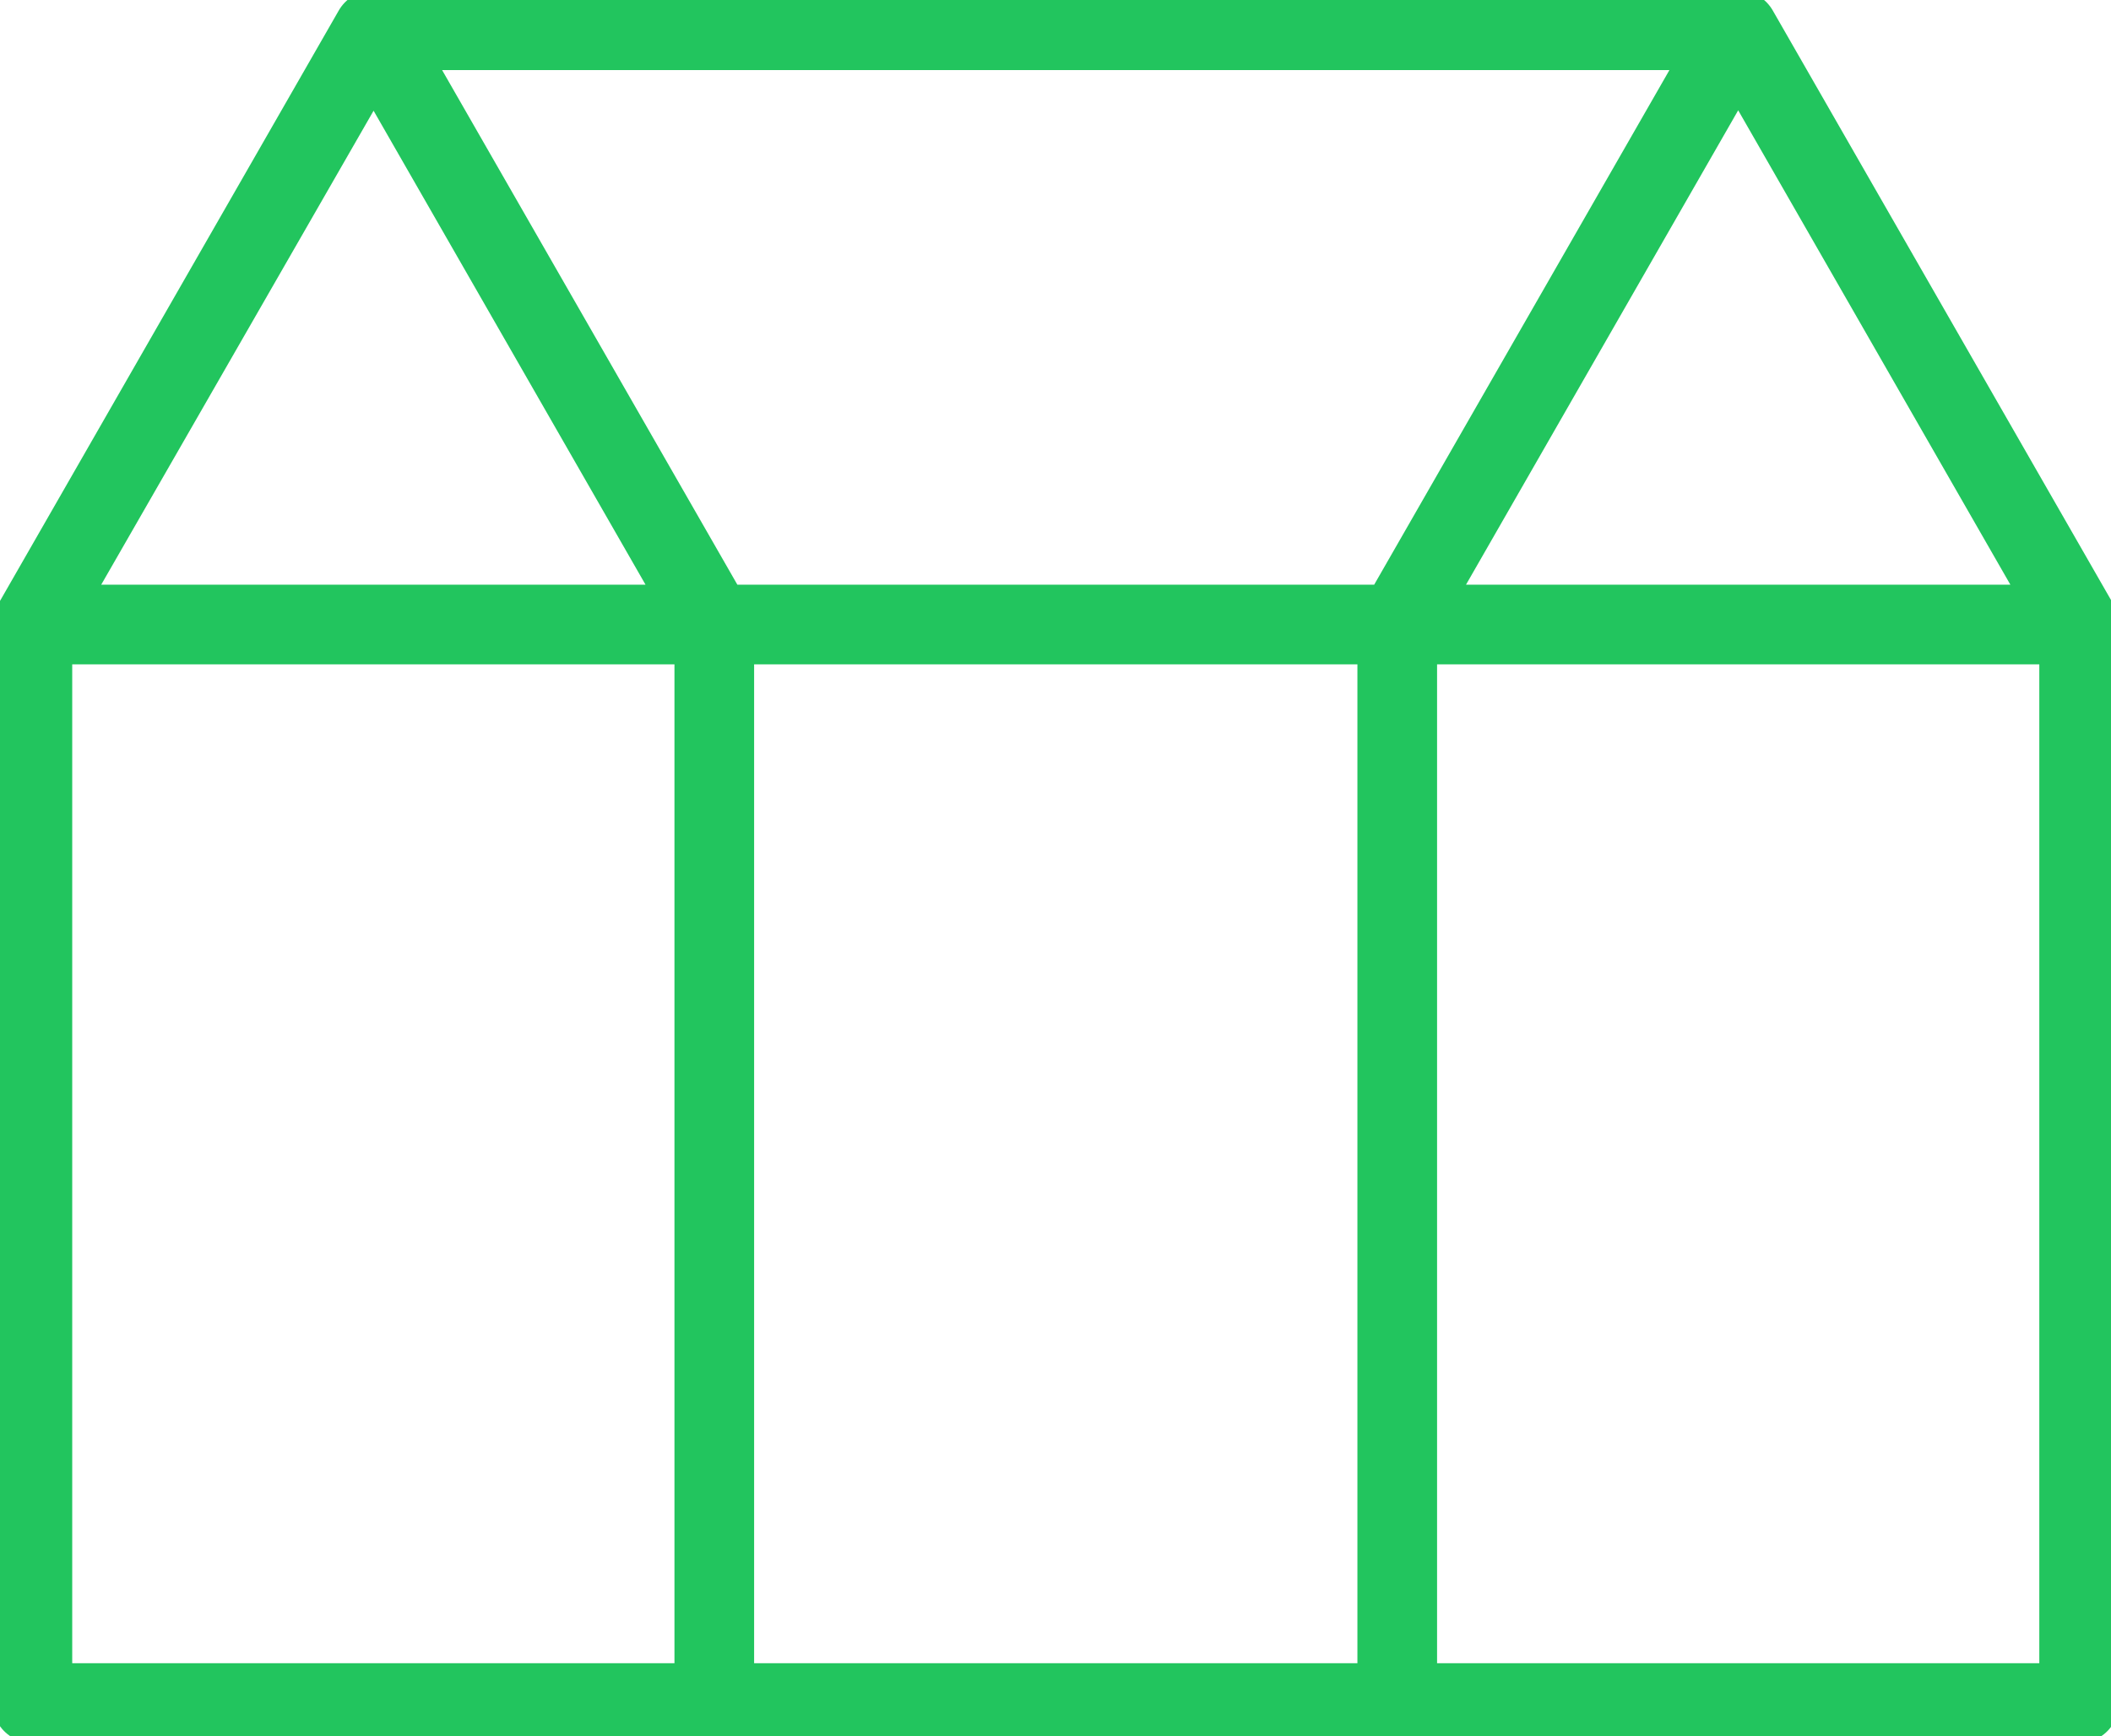 <svg xmlns="http://www.w3.org/2000/svg" fill="none" viewBox="0 0 39.75 32.69" stroke="#22c55e" stroke-width="1.5">
  <path stroke-linecap="round" stroke-linejoin="round" d="m26.31 32.07v-20.31l6.42-11.19 6.42 11.19v20.31h-38.54v-20.31l6.42-11.19 6.42 11.19v20.31m25.7-20.31-6.42-11.19h-25.69l-6.43 11.19z" />
</svg>